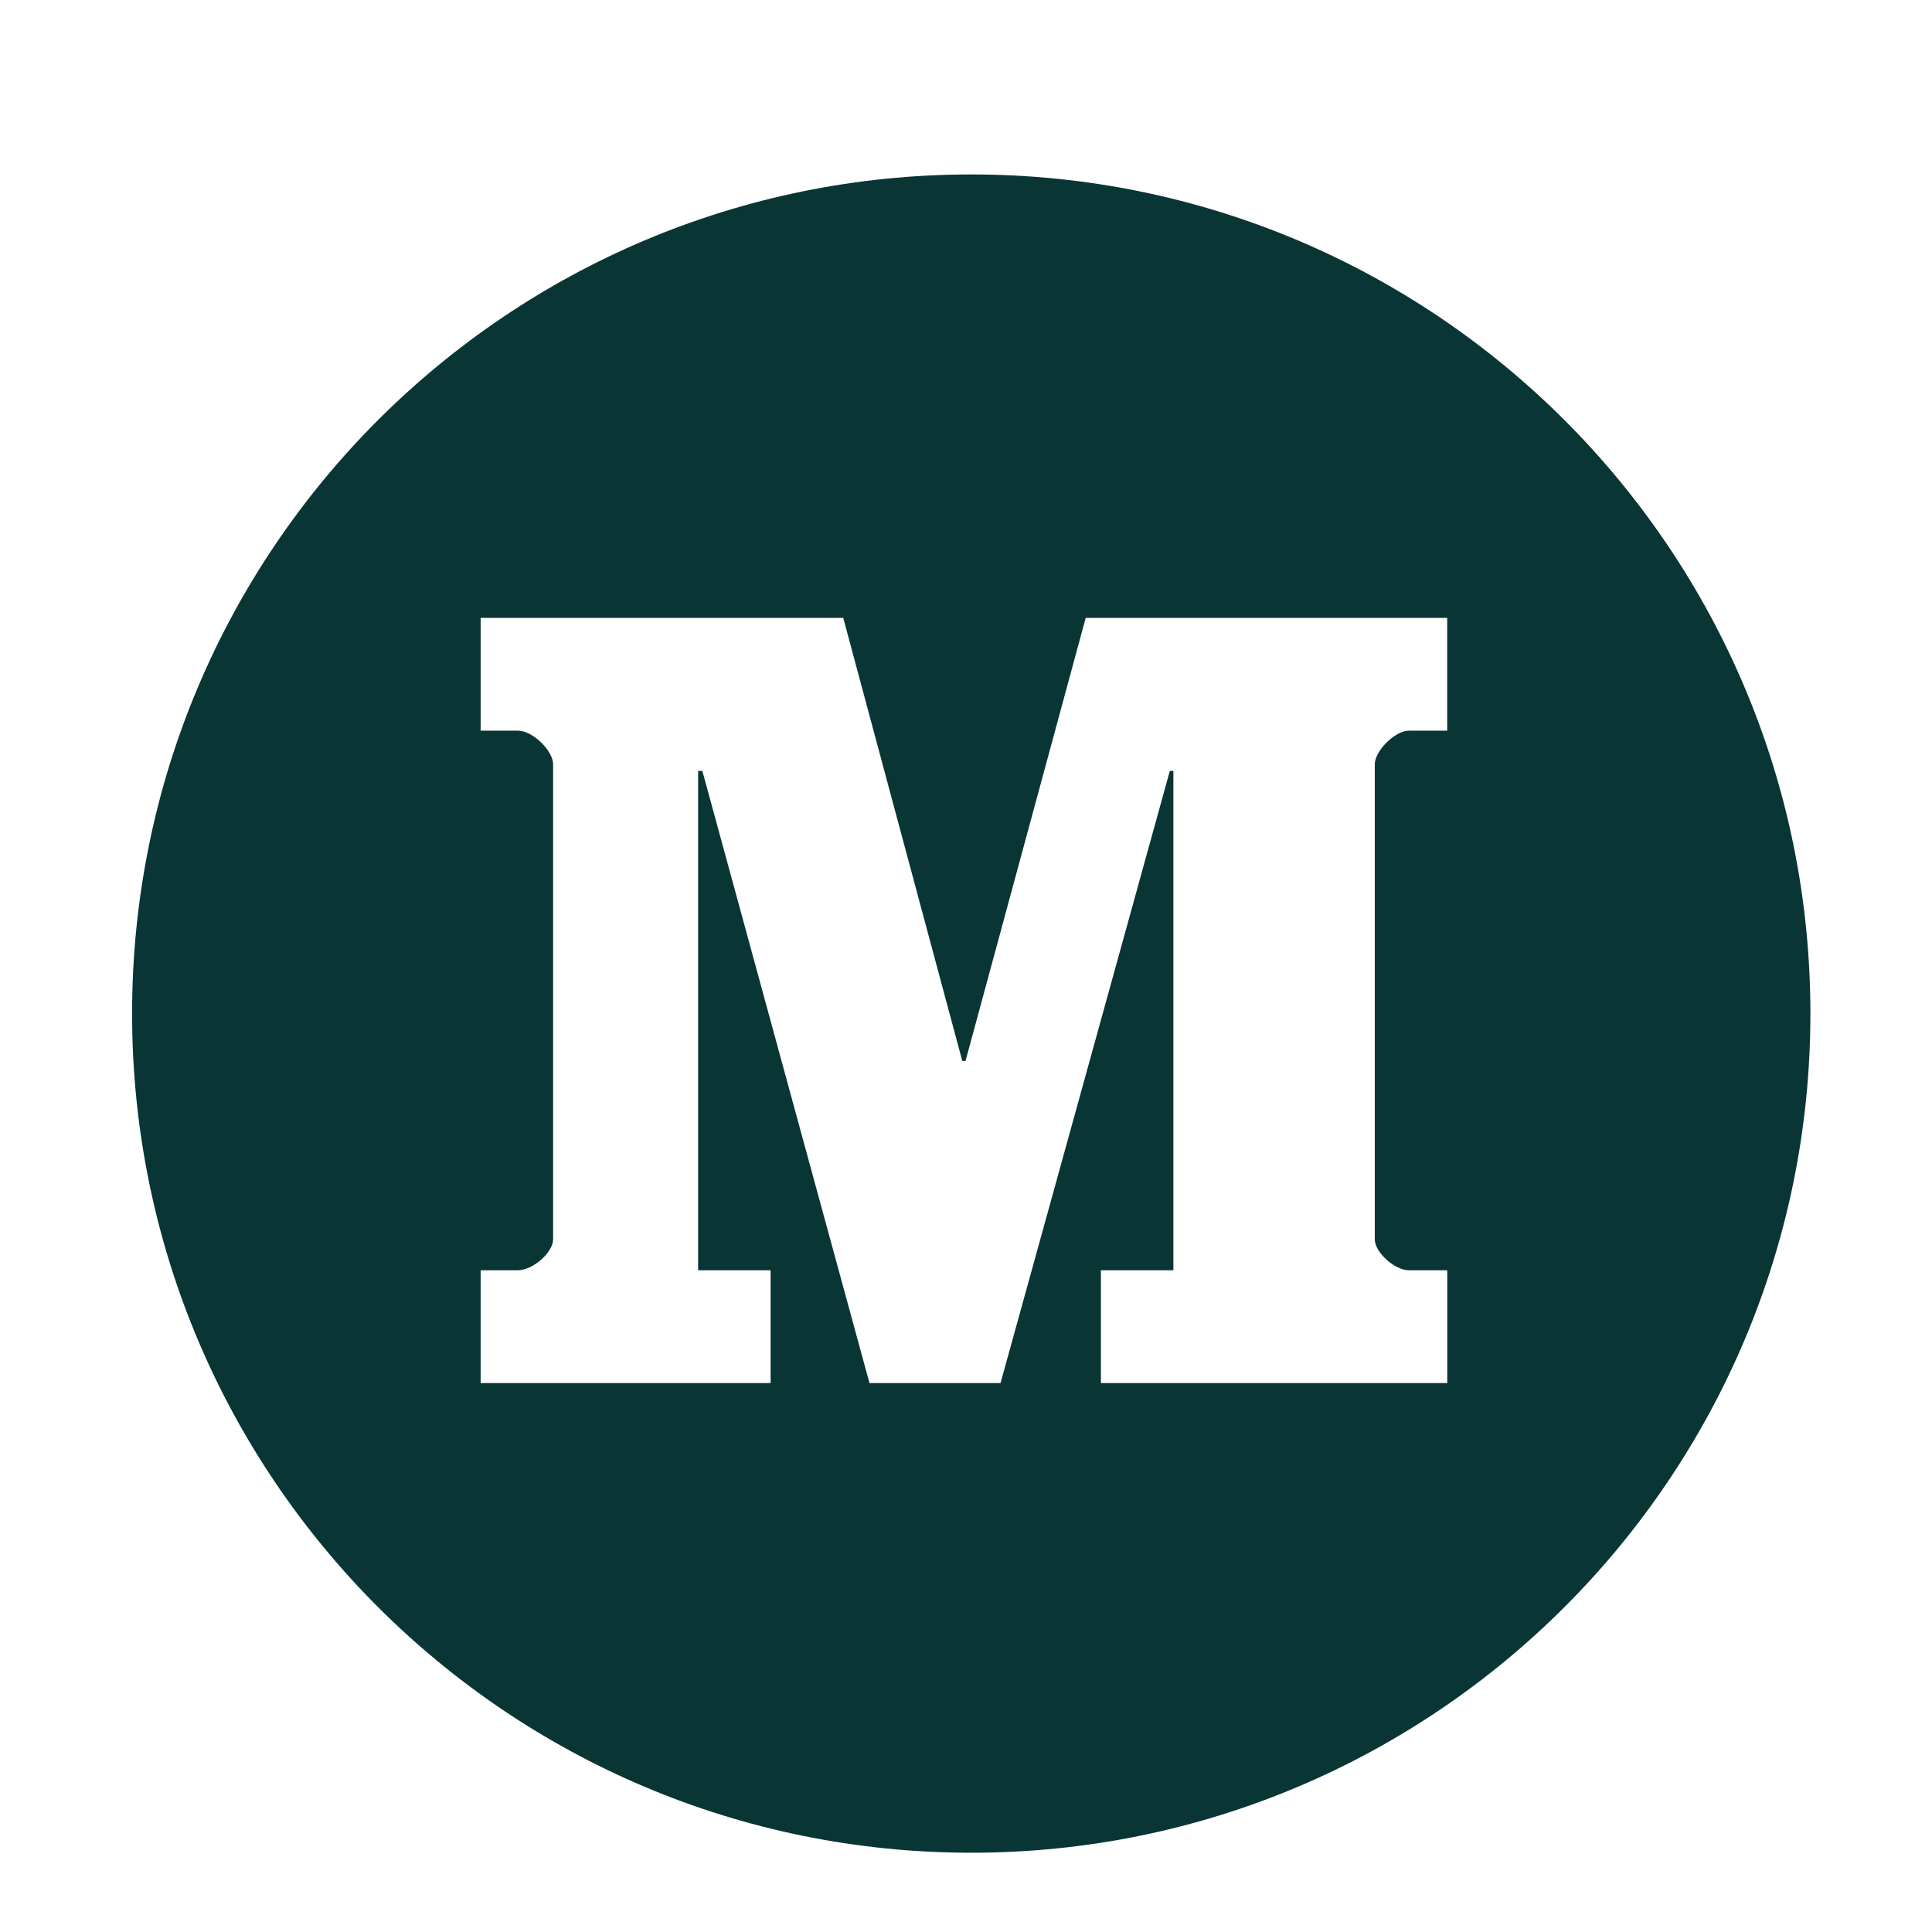 <?xml version="1.0" ?><svg enable-background="new -91 49.217 56.693 56.693" id="Layer_1" version="1.1" viewBox="-91 49.217 56.693 56.693" xml:space="preserve" xmlns="http://www.w3.org/2000/svg" xmlns:xlink="http://www.w3.org/1999/xlink"><path d="M-62.499,54.336c-13.6,0-24.625,11.023-24.625,24.623c0,13.6,11.025,24.625,24.625,24.625  c13.599,0,24.624-11.025,24.624-24.625C-37.876,65.36-48.901,54.336-62.499,54.336z M-48.531,70.657h-1.122  c-0.417,0-1.005,0.601-1.005,0.985v13.941c0,0.385,0.589,0.91,1.005,0.91h1.122v3.309h-10.164v-3.309h2.127V71.838  h-0.104l-4.968,17.963h-3.846l-4.904-17.963h-0.124v14.654h2.127v3.309h-8.509v-3.309h1.089  c0.449,0,1.038-0.525,1.038-0.91V71.642c0-0.385-0.589-0.985-1.038-0.985h-1.089v-3.309h10.64l3.493,13h0.096  l3.526-13h10.608V70.657z" fill="#093535"/></svg>
